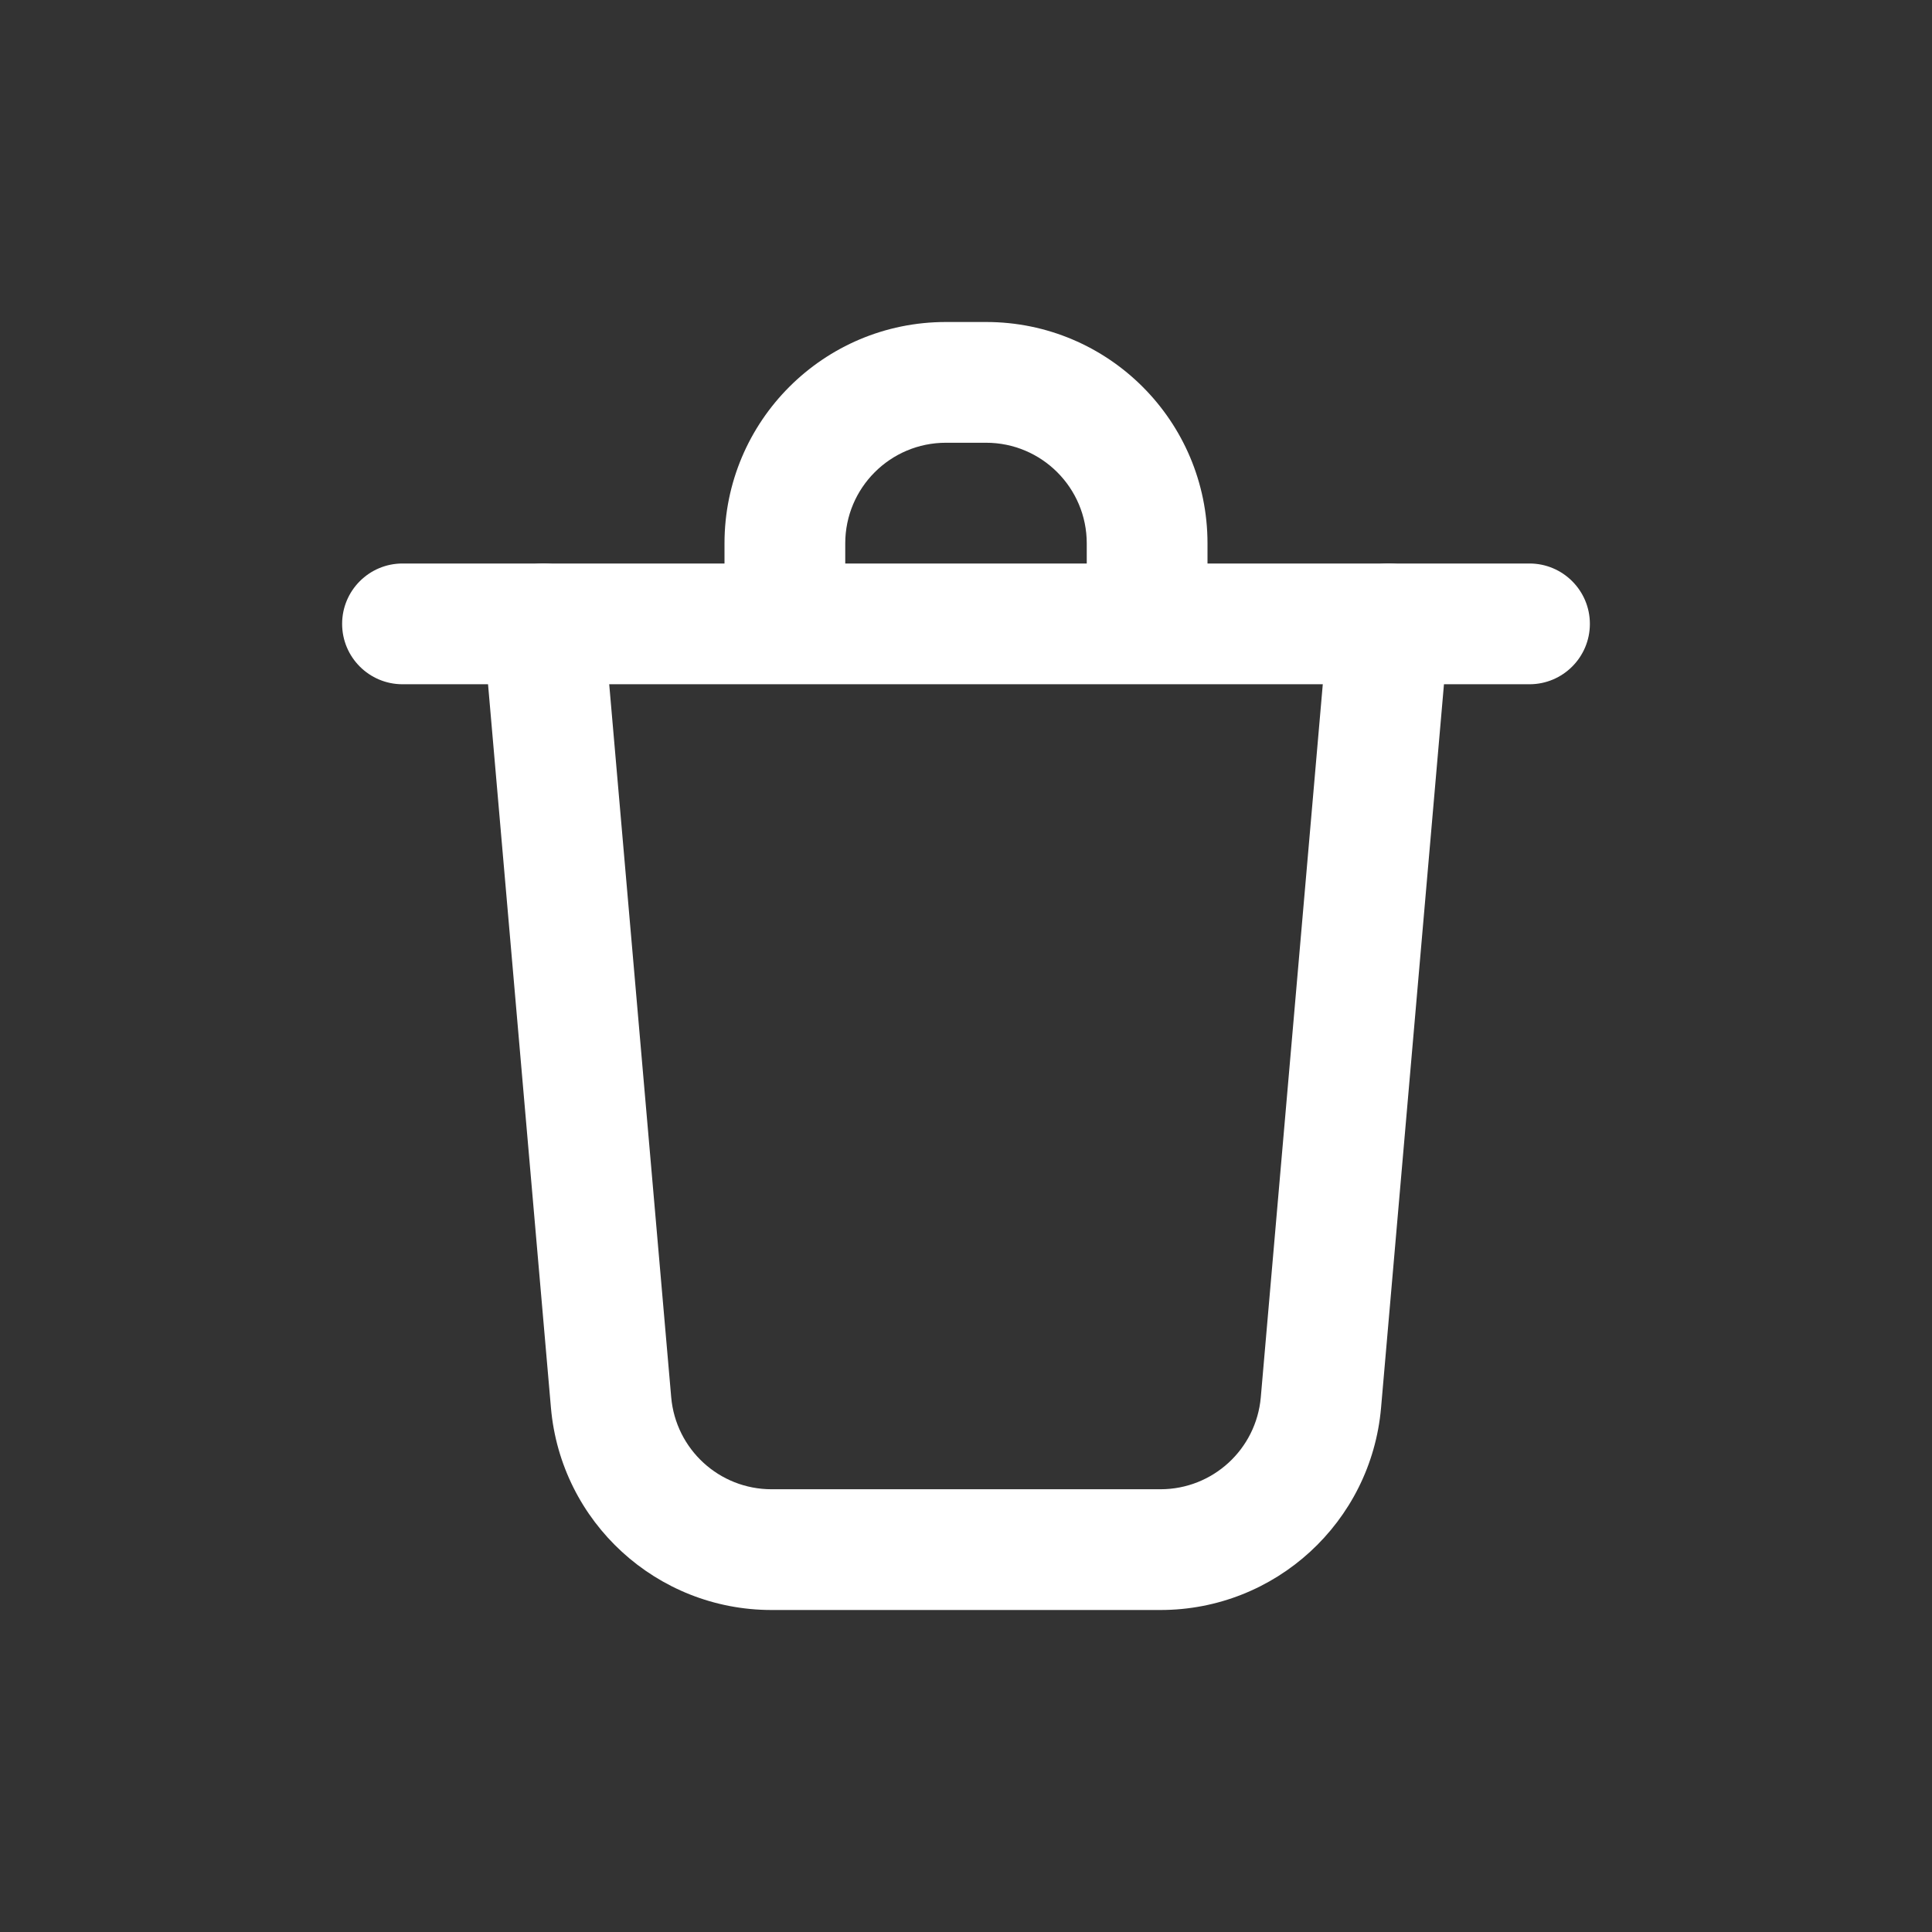 <svg width="24" height="24" viewBox="0 0 24 24" fill="none">
    <rect x="0" y="0" width="24" height="24" fill="#333333" stroke="none"/>
    <path
      fillRule="evenodd"
      clipRule="evenodd"
      d="M17.315 7.003C17.728 7.039 18.033 7.402 17.997 7.815L17.156 17.488C17.156 17.488 17.156 17.488 17.156 17.488C17.032 18.909 15.843 20 14.416 20H9.584C8.157 20 6.968 18.909 6.844 17.488L6.003 7.815C5.967 7.402 6.272 7.039 6.685 7.003C7.098 6.967 7.461 7.272 7.497 7.685L8.338 17.358C8.395 18.004 8.935 18.5 9.584 18.5H14.416C15.065 18.5 15.605 18.004 15.662 17.358L16.503 7.685C16.539 7.272 16.902 6.967 17.315 7.003Z"
      fill= "#FFFFFF"
    />
    <path
      fillRule="evenodd"
      clipRule="evenodd"
      d="M11.75 5.5C11.06 5.5 10.5 6.06 10.5 6.75V7.5C10.5 7.914 10.164 8.25 9.75 8.25C9.336 8.25 9 7.914 9 7.5V6.75C9 5.231 10.231 4 11.75 4H12.25C13.769 4 15 5.231 15 6.75V7.5C15 7.914 14.664 8.25 14.25 8.25C13.836 8.25 13.5 7.914 13.5 7.5V6.75C13.5 6.06 12.94 5.5 12.25 5.5H11.75Z"
      fill= "#FFFFFF"
    />
    <path
      fillRule="evenodd"
      clipRule="evenodd"
      d="M4.25 7.75C4.25 7.336 4.586 7 5 7H19C19.414 7 19.75 7.336 19.75 7.75C19.75 8.164 19.414 8.5 19 8.5H5C4.586 8.5 4.25 8.164 4.25 7.75Z"
      fill= "#FFFFFF"
    />
  </svg>